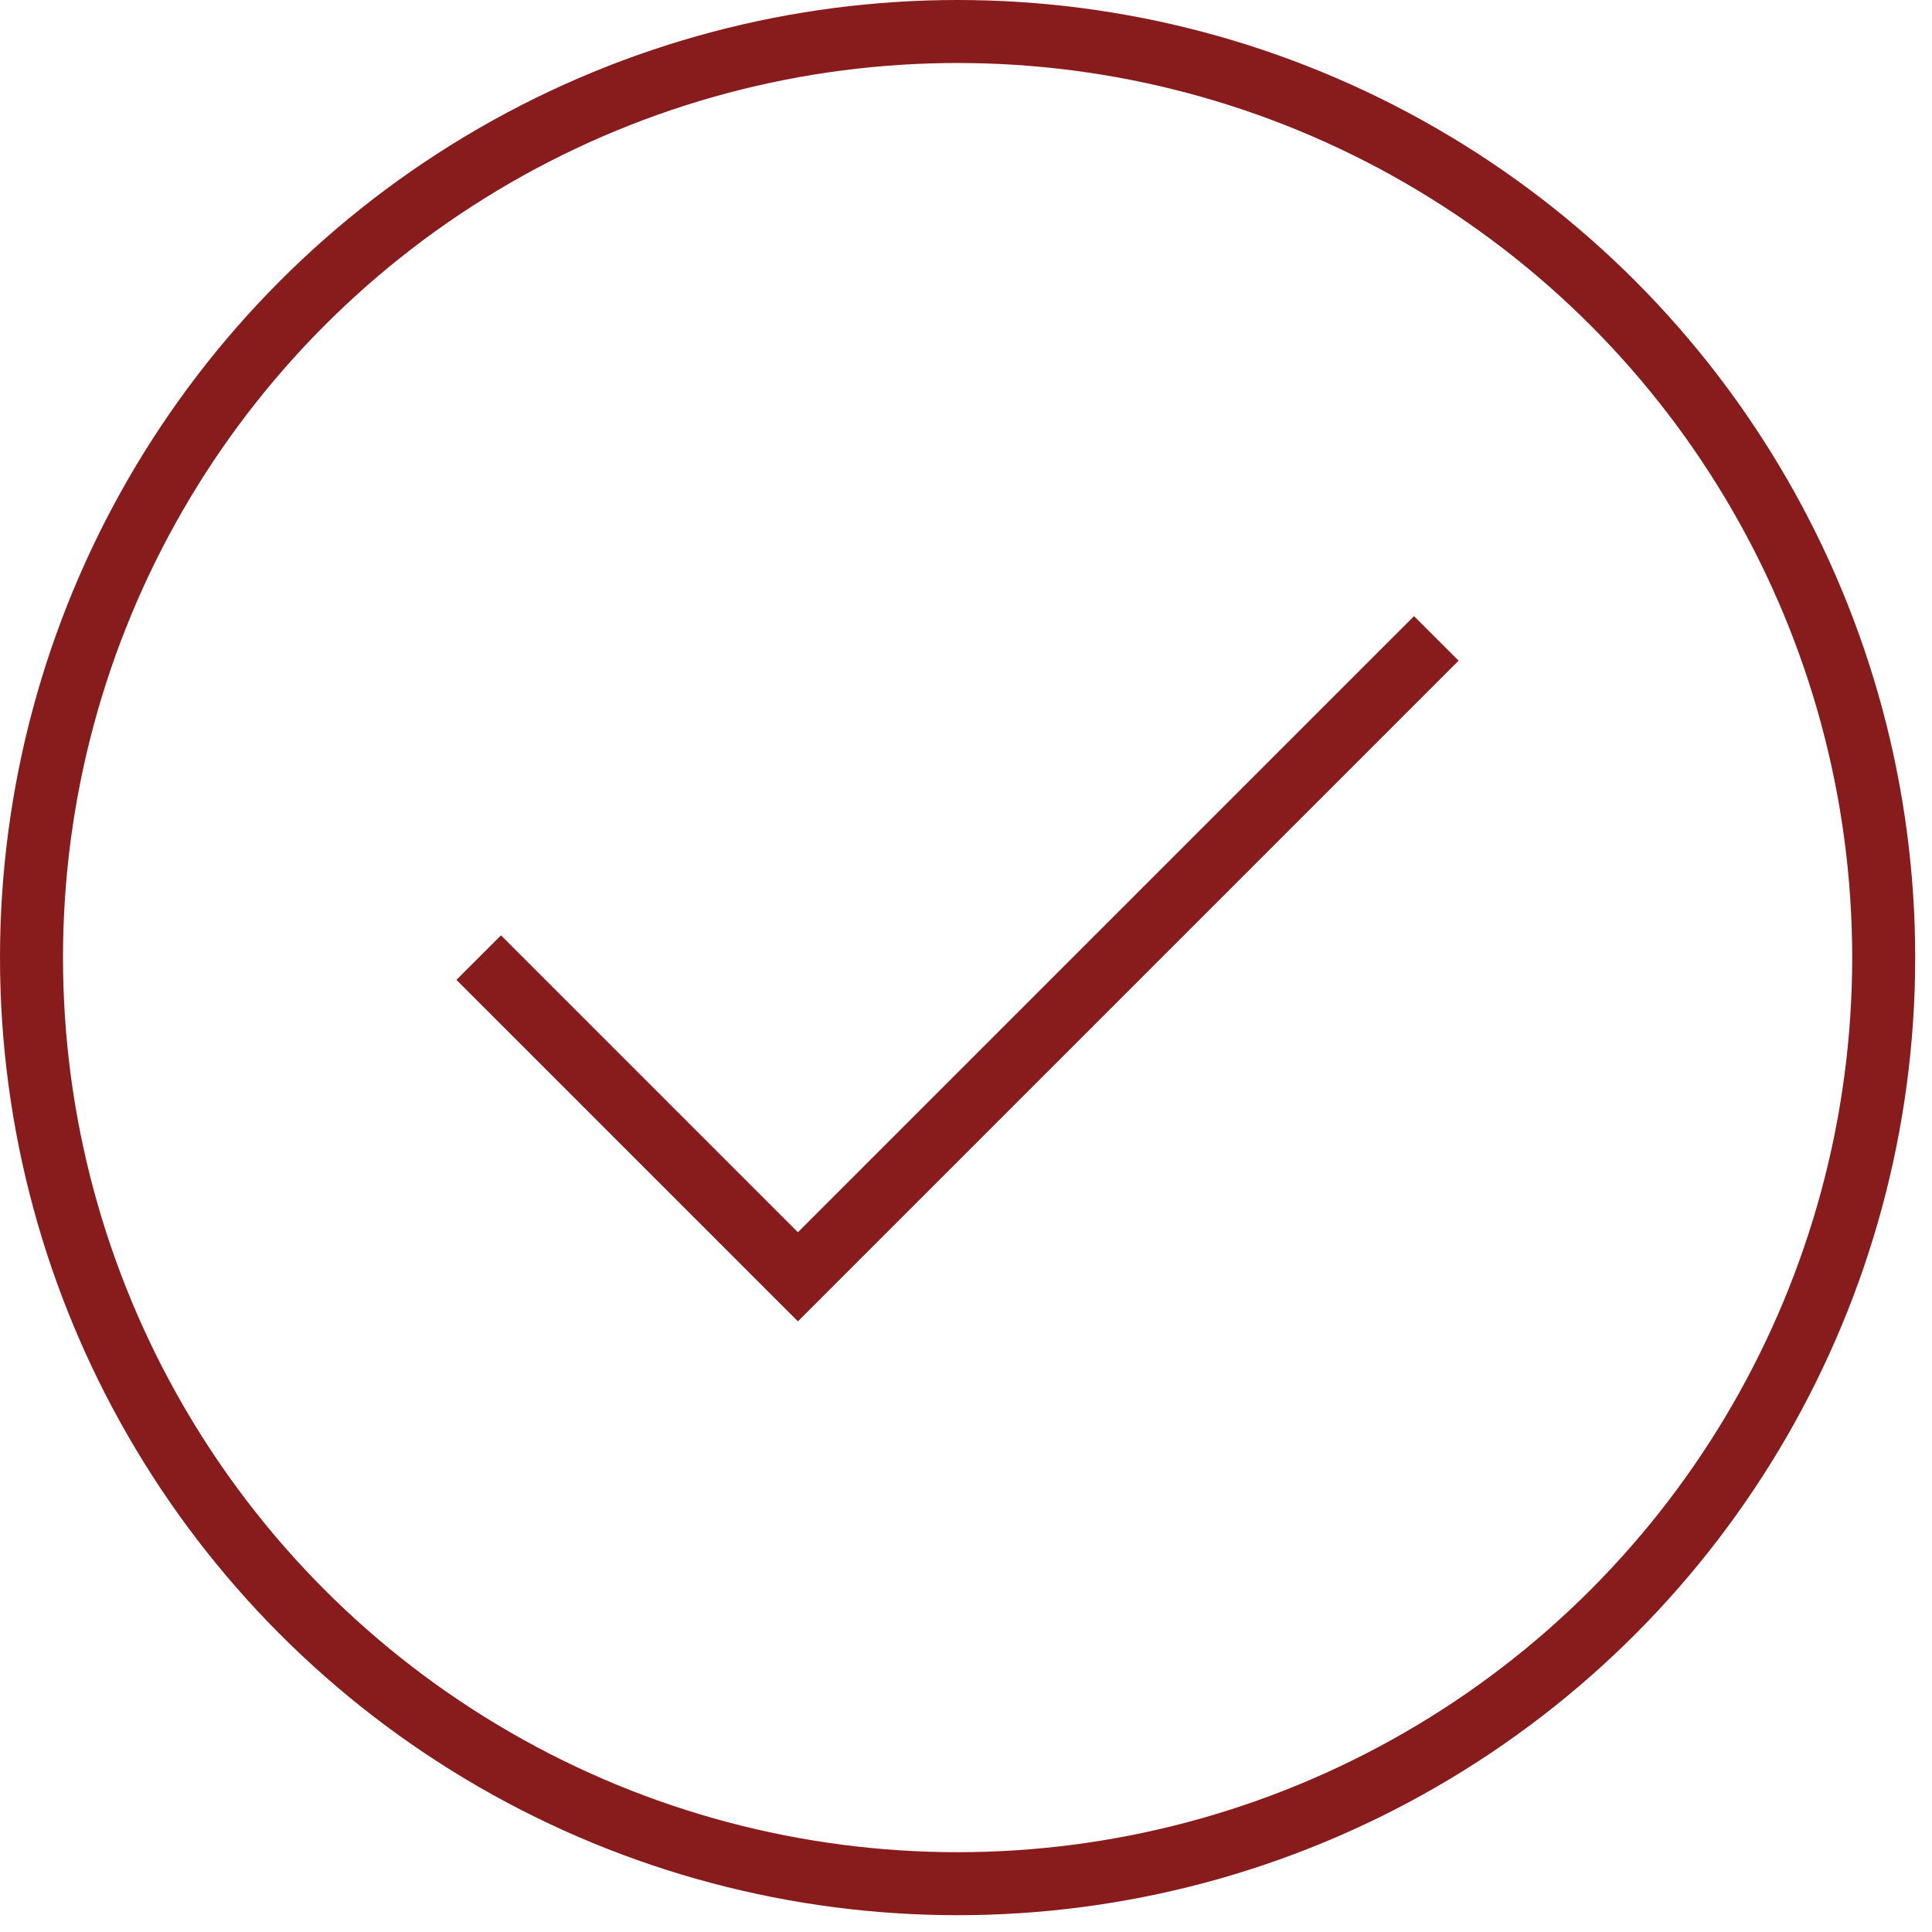 <svg width="46" height="46" viewBox="0 0 46 46" fill="none" xmlns="http://www.w3.org/2000/svg">
<circle cx="22.8" cy="22.8" r="22.05" stroke="#881C1C" stroke-width="1.5"/>
<path d="M11.398 22.8L18.998 30.4L34.198 15.2" stroke="#881C1C" stroke-width="1.5"/>
</svg>
